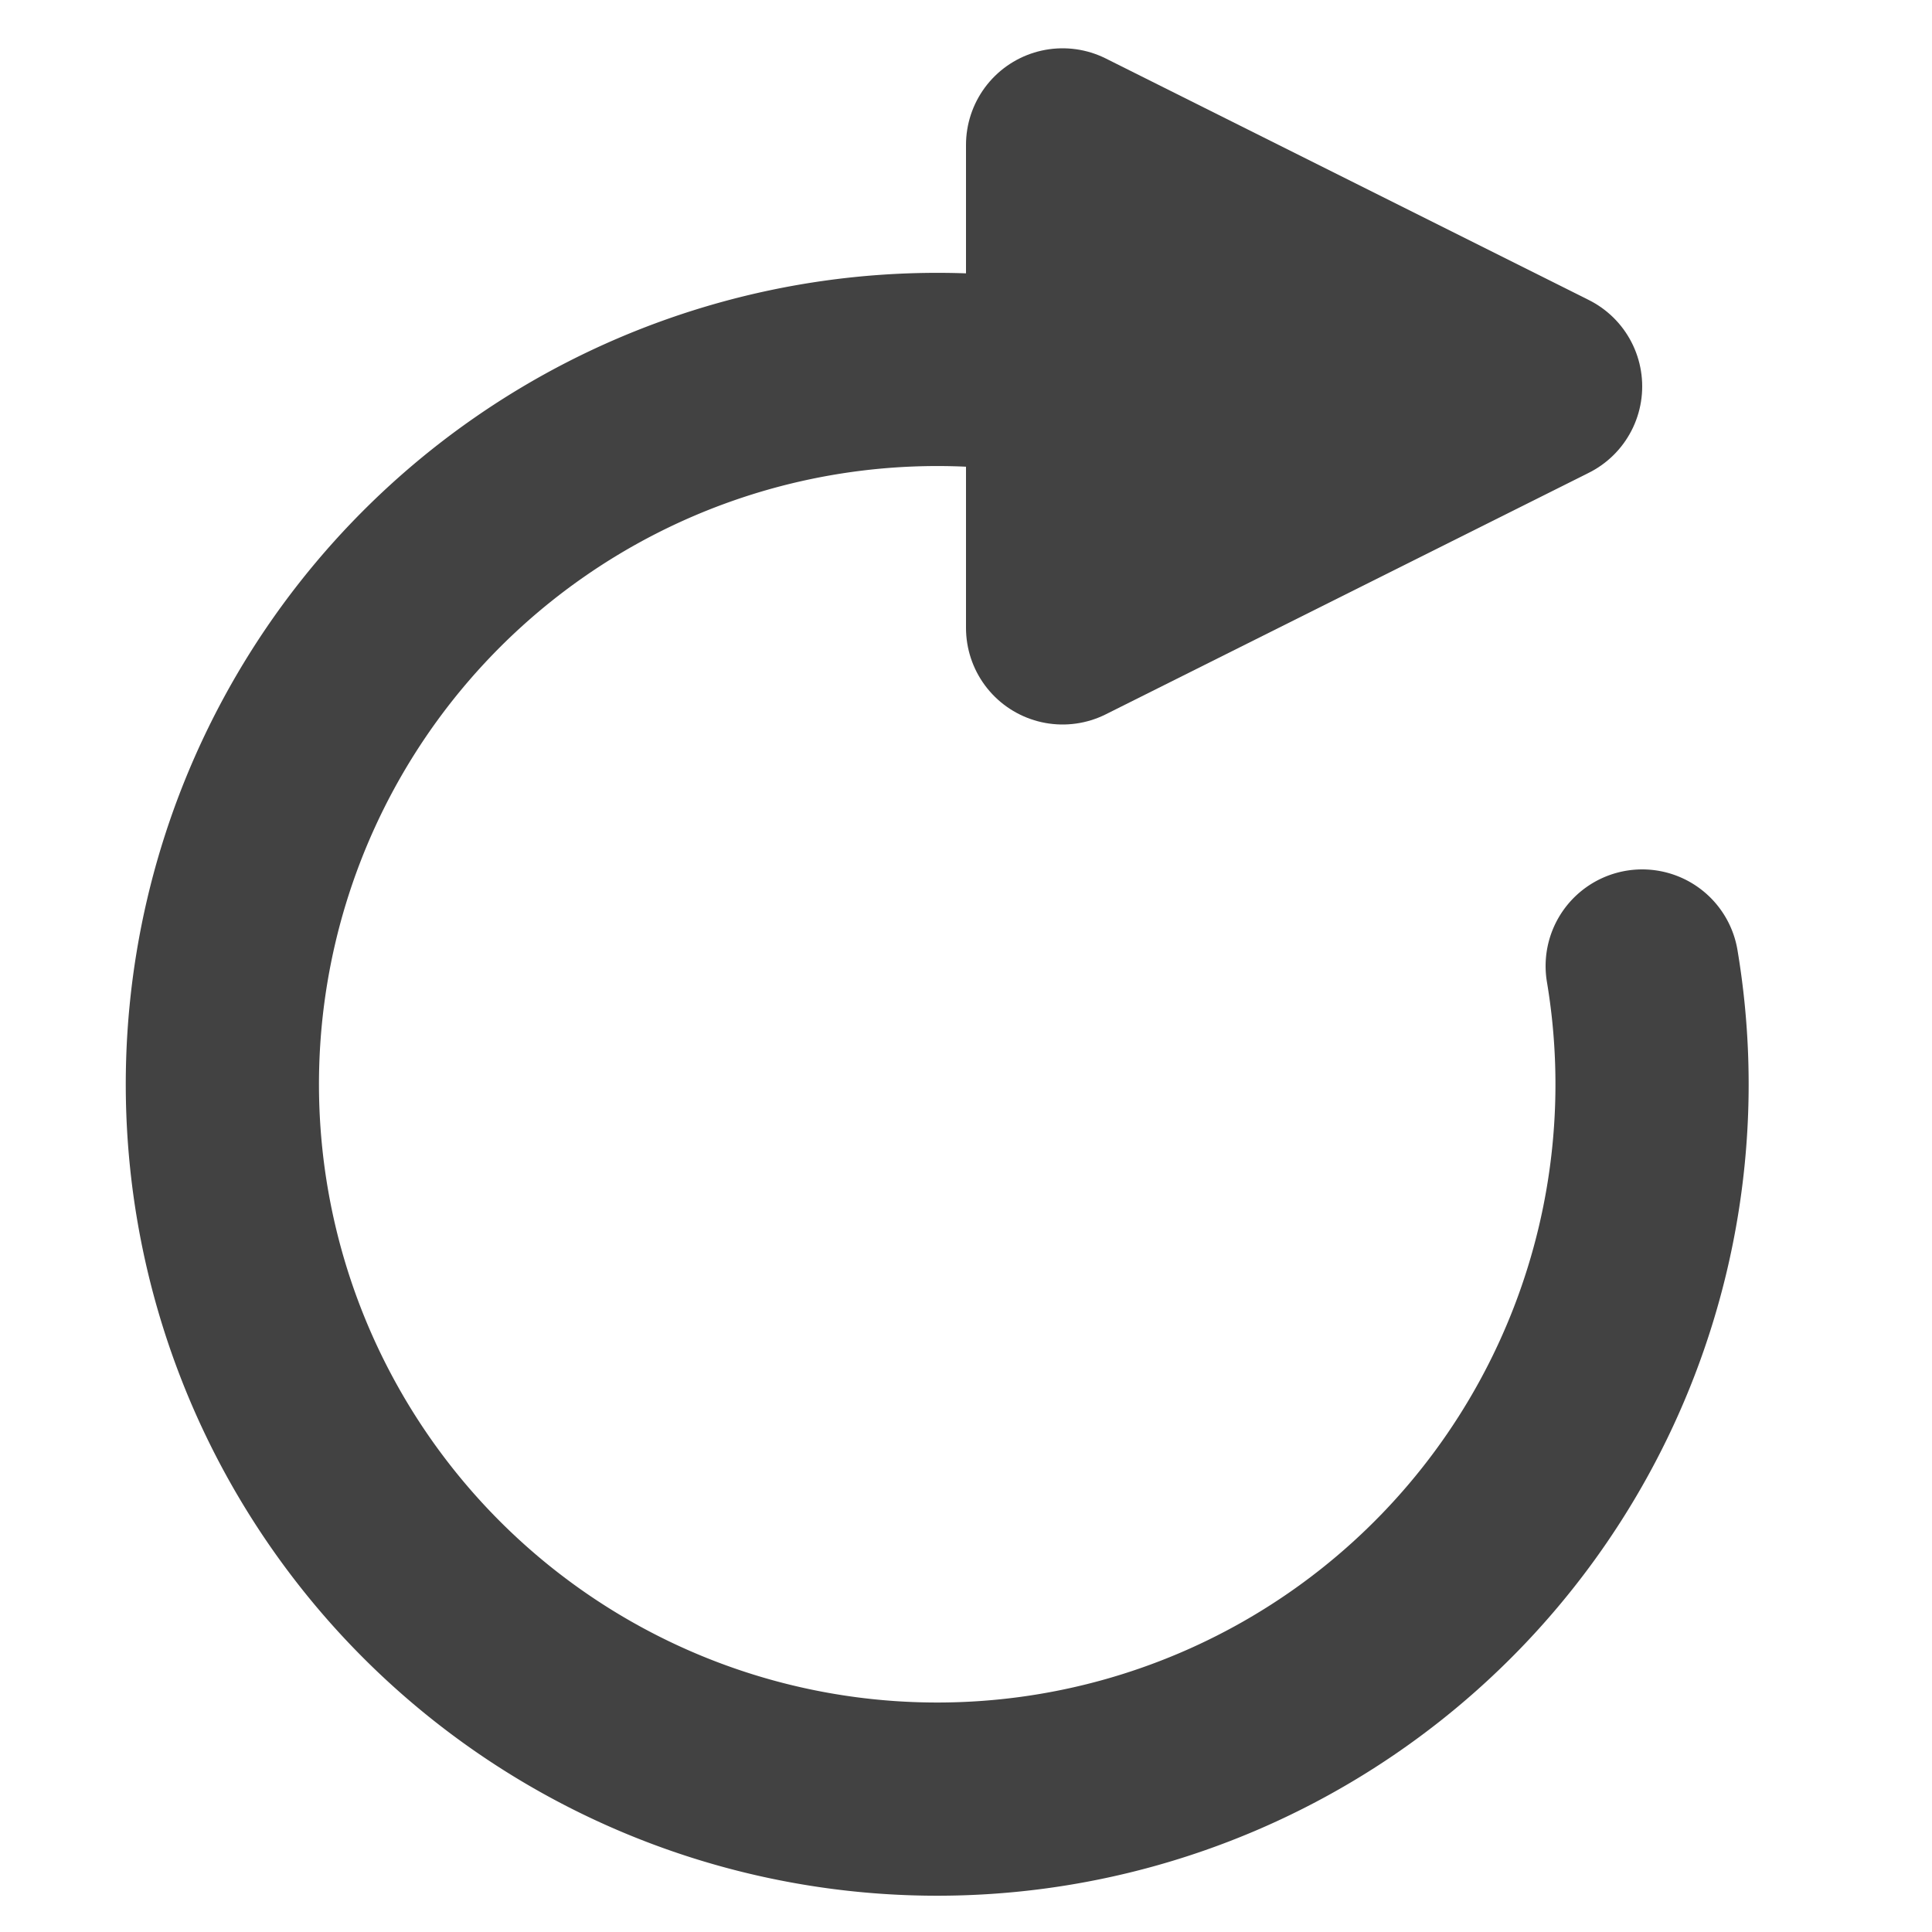 <svg version="1.1"
     baseProfile="full"
     width="13" height="13" viewBox="0 0 100 100"
     preserveAspectRatio="xMidYMid meet"
     xmlns="http://www.w3.org/2000/svg">
  <path d="M 85,50 A 37,37 0 1,1 65,23" fill="transparent" stroke="#424242" stroke-width="10" stroke-linecap="round" stroke-linejoin="round" />
  <path d="M 80,20 l -25,-12.5 l 0,25 Z" fill="#424242" stroke="#424242" stroke-width="10" stroke-linecap="round" stroke-linejoin="round" />
</svg>